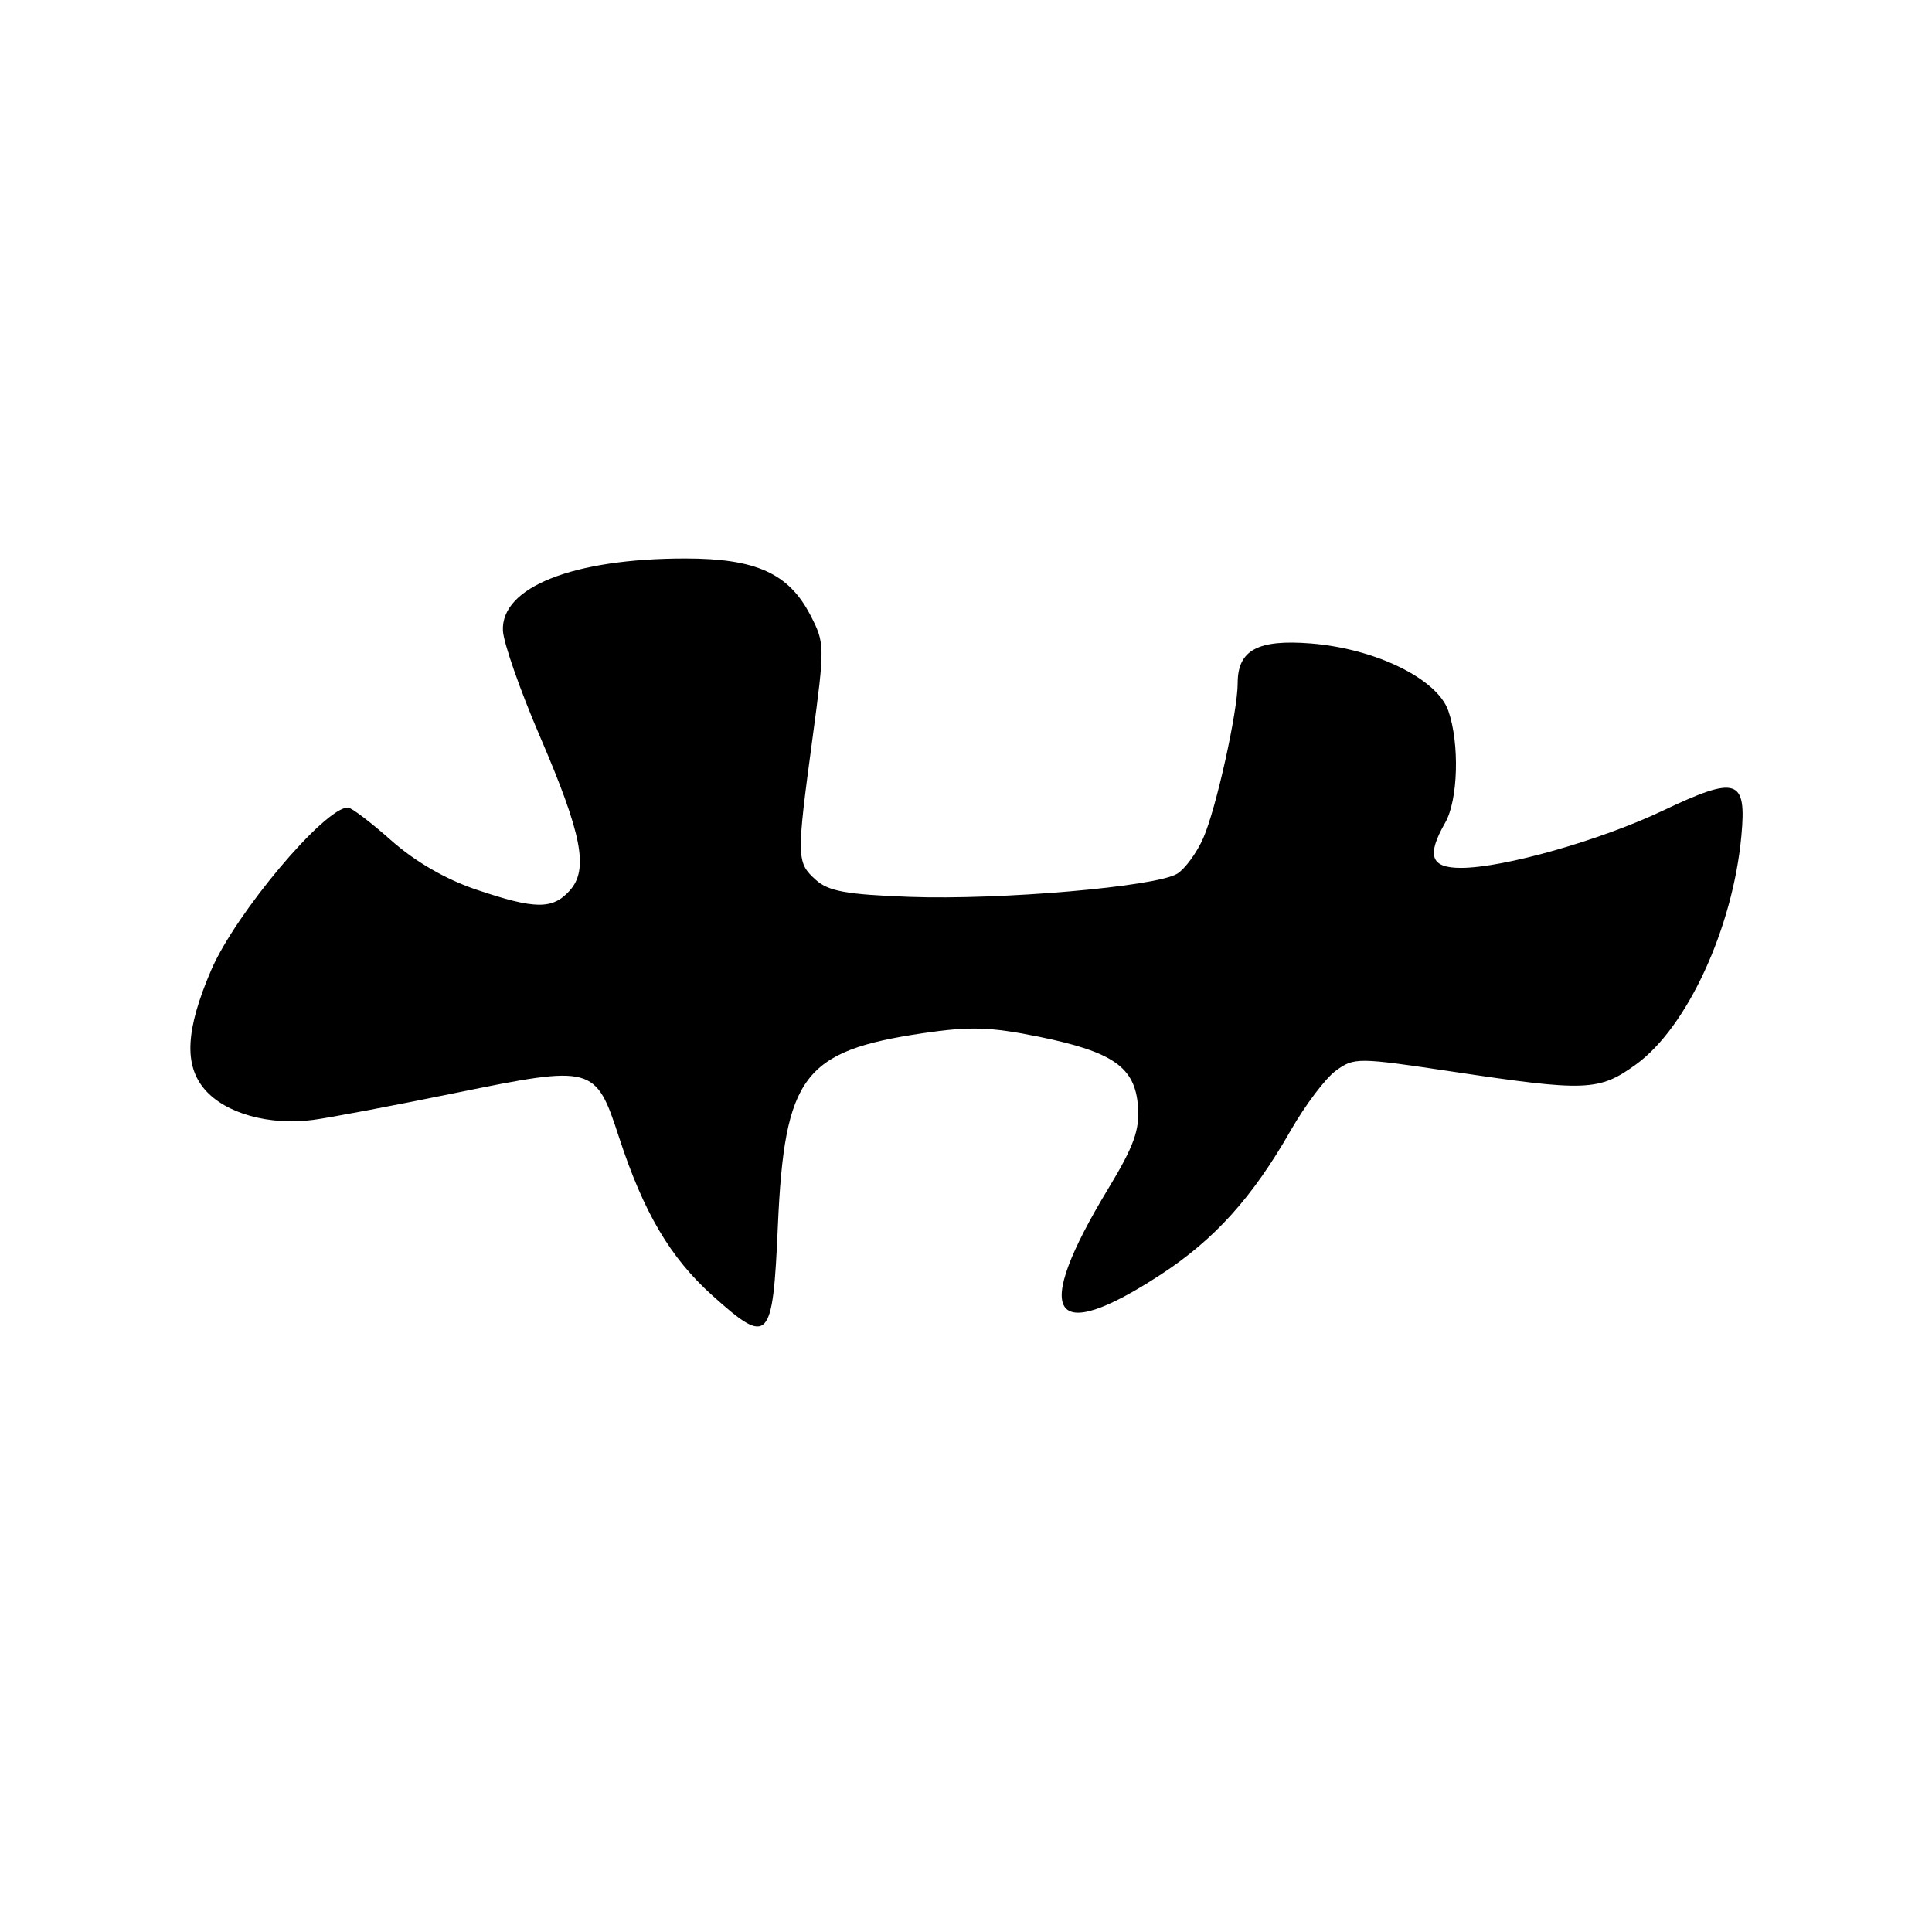 <?xml version="1.0" encoding="UTF-8" standalone="no"?>
<!DOCTYPE svg PUBLIC "-//W3C//DTD SVG 1.1//EN" "http://www.w3.org/Graphics/SVG/1.1/DTD/svg11.dtd" >
<svg xmlns="http://www.w3.org/2000/svg" xmlns:xlink="http://www.w3.org/1999/xlink" version="1.1" viewBox="0 0 256 256">
 <g >
 <path fill="currentColor"
d=" M 103.07 162.49 C 103.95 142.56 106.43 139.26 122.30 136.90 C 128.53 135.98 131.20 136.06 137.66 137.37 C 147.53 139.39 150.40 141.41 150.79 146.60 C 151.03 149.72 150.24 151.90 146.85 157.50 C 136.65 174.34 139.18 178.45 153.85 168.86 C 160.94 164.23 165.96 158.66 171.00 149.83 C 172.93 146.46 175.62 142.88 177.00 141.88 C 179.42 140.10 179.89 140.11 192.50 142.00 C 210.16 144.65 211.89 144.59 216.78 141.04 C 223.55 136.14 229.61 122.99 230.74 110.77 C 231.45 103.16 230.17 102.75 220.37 107.40 C 212.02 111.37 199.21 115.00 193.58 115.00 C 189.56 115.00 189.00 113.38 191.50 109.00 C 193.21 106.01 193.42 98.50 191.91 94.18 C 190.44 89.95 182.27 85.95 173.70 85.26 C 166.66 84.70 164.00 86.14 164.00 90.51 C 164.00 94.29 161.14 107.18 159.44 111.05 C 158.58 113.00 157.03 115.12 155.99 115.77 C 153.24 117.49 132.50 119.28 120.51 118.84 C 112.14 118.53 109.76 118.10 108.08 116.57 C 105.54 114.28 105.53 113.66 107.65 97.90 C 109.31 85.56 109.30 85.21 107.37 81.49 C 104.51 75.97 100.16 74.00 90.81 74.00 C 75.96 74.00 66.36 77.80 66.64 83.57 C 66.72 85.18 68.91 91.45 71.51 97.50 C 77.14 110.59 78.03 115.20 75.48 118.02 C 73.20 120.54 70.90 120.51 63.08 117.87 C 59.04 116.50 55.01 114.17 51.85 111.37 C 49.15 108.97 46.56 107.00 46.10 107.00 C 43.01 107.00 31.19 121.06 27.98 128.55 C 24.60 136.43 24.35 141.14 27.14 144.37 C 29.87 147.54 35.68 149.16 41.50 148.39 C 43.70 148.10 52.19 146.49 60.37 144.82 C 78.60 141.10 78.92 141.18 82.02 150.68 C 85.28 160.66 88.80 166.63 94.37 171.64 C 101.88 178.39 102.40 177.84 103.07 162.49 Z "/>
</g>
</svg>